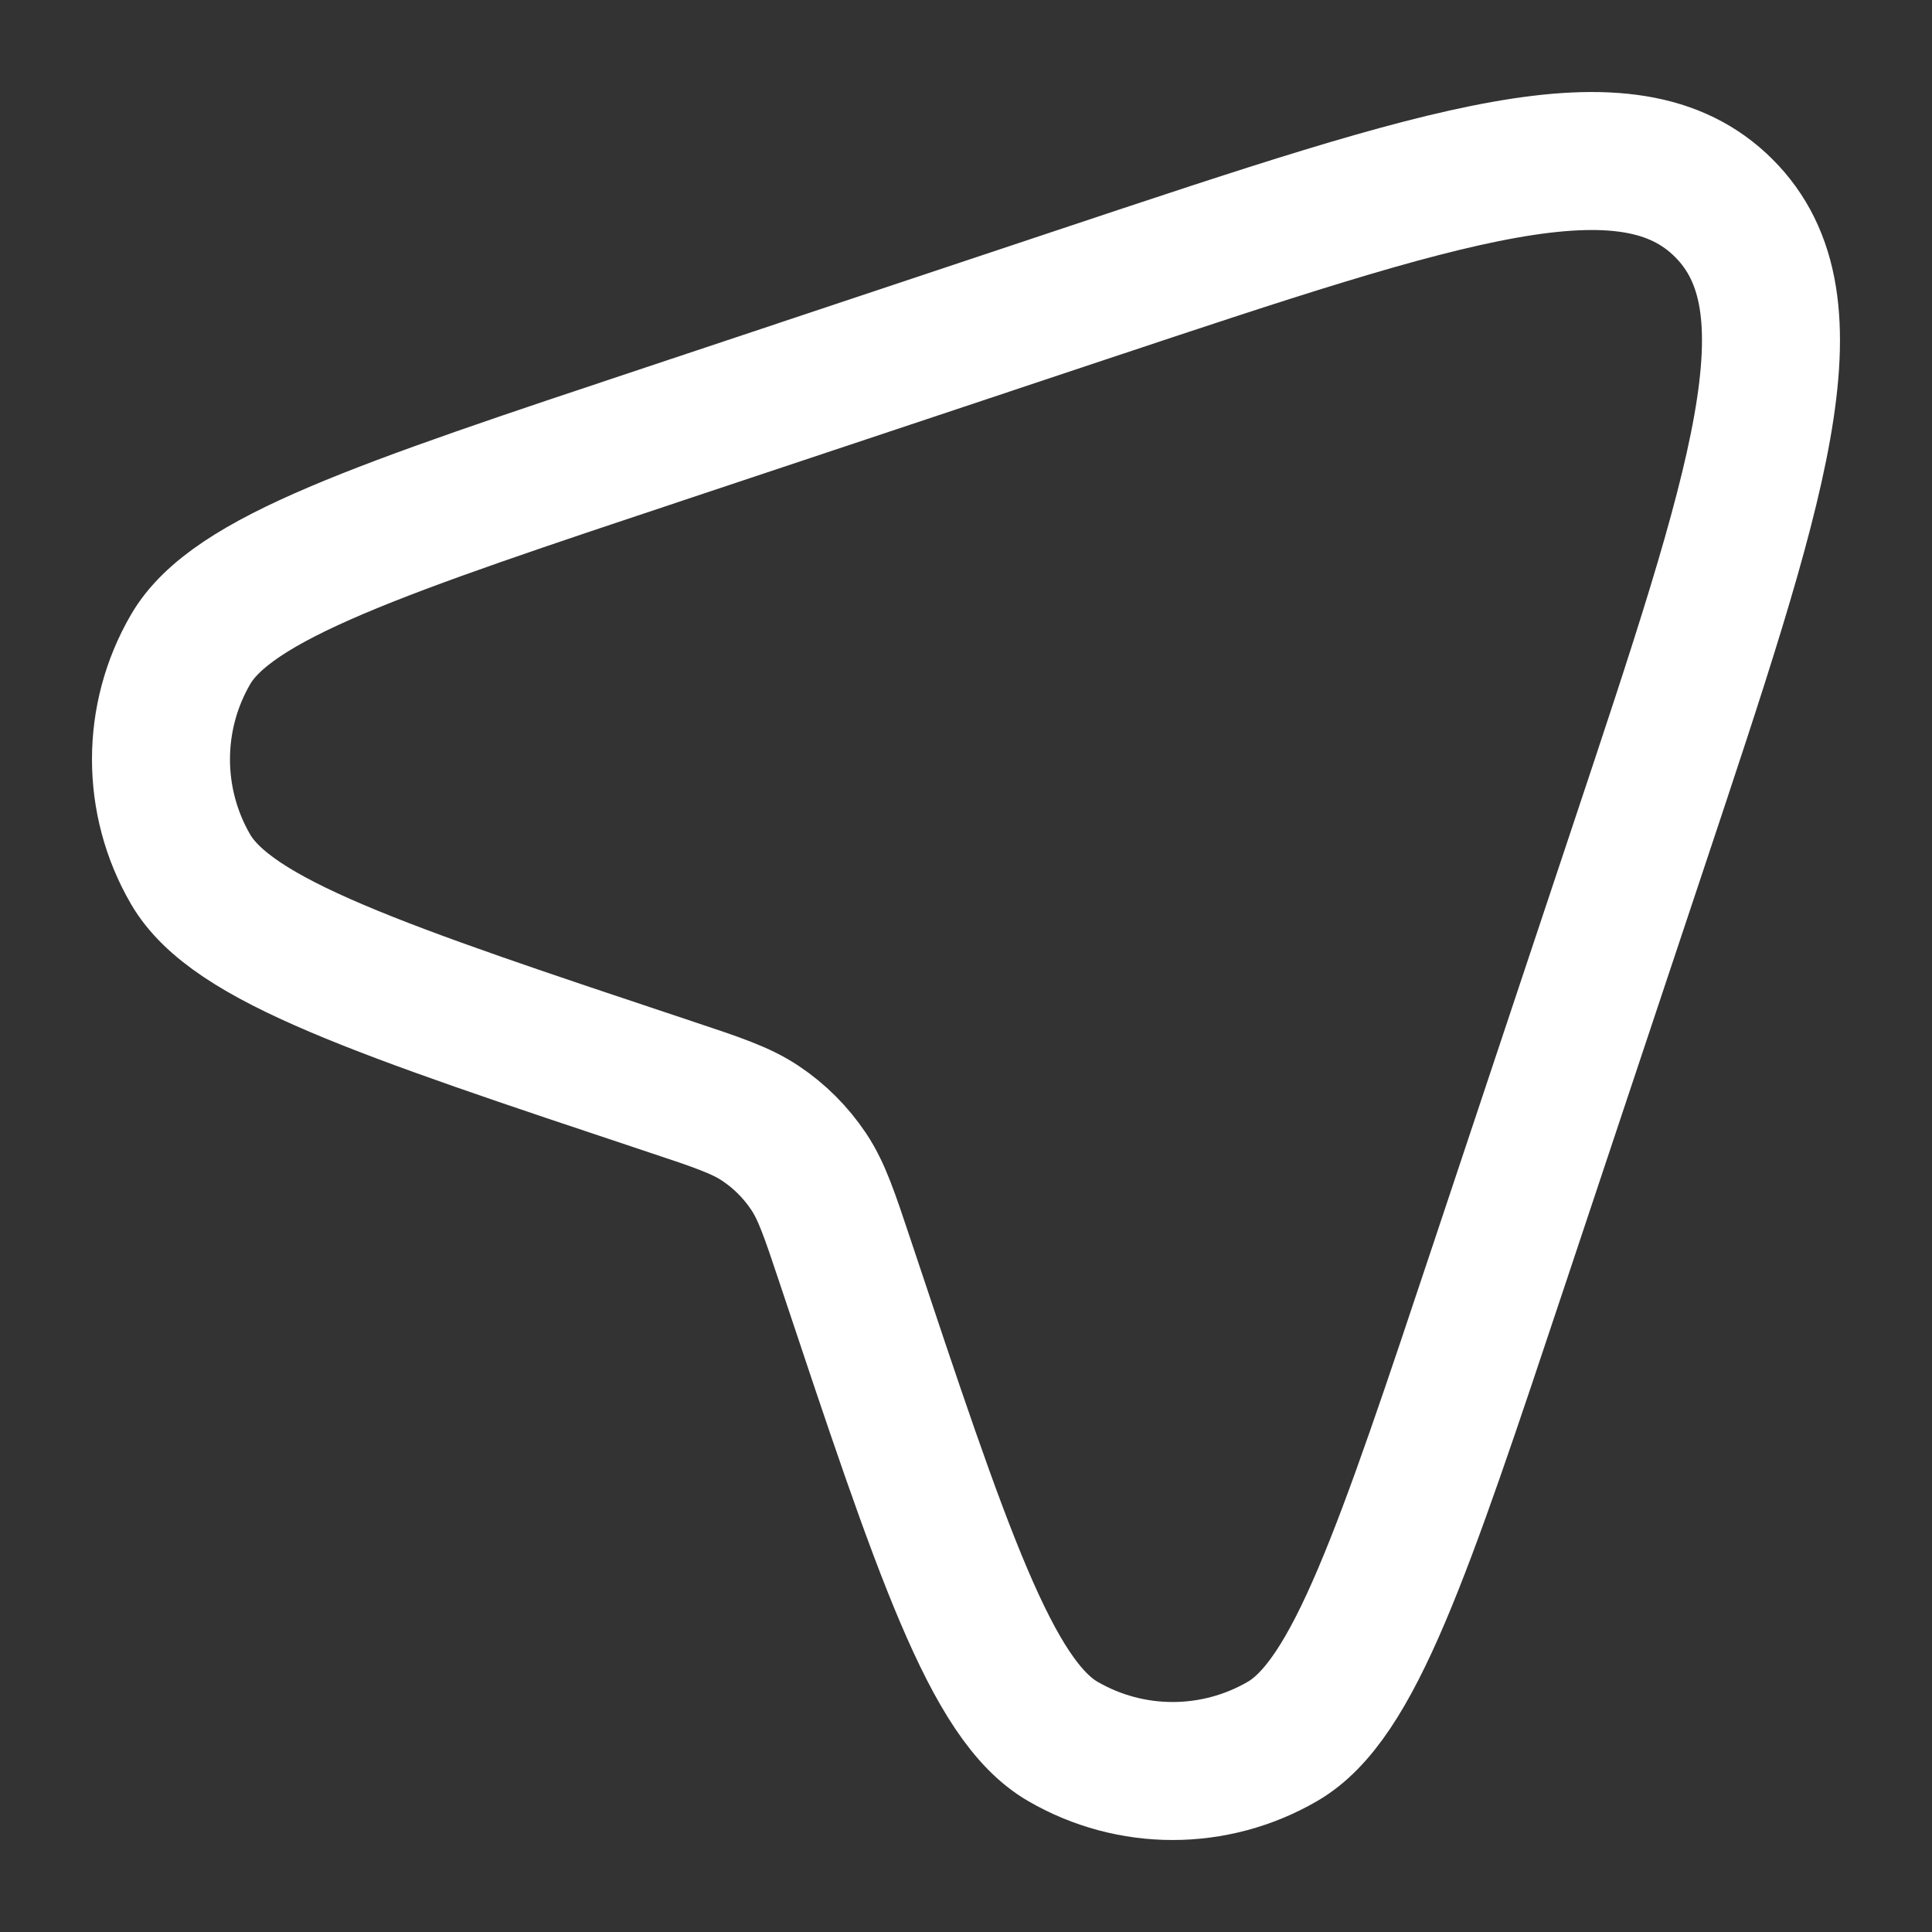 <svg width="28" height="28" viewBox="0 0 28 28" fill="none" xmlns="http://www.w3.org/2000/svg">
<rect x="0" y="0" width="28" height="28" fill="#333333" stroke="none"/>
<path d="M21.741 18.282L23.744 12.274C25.493 7.026 26.368 4.402 24.983 3.017C23.598 1.632 20.974 2.507 15.725 4.256L9.718 6.259C5.482 7.67 3.364 8.376 2.762 9.412C2.19 10.396 2.19 11.613 2.762 12.598C3.364 13.633 5.482 14.339 9.718 15.751C10.398 15.977 10.738 16.091 11.022 16.281C11.298 16.465 11.534 16.702 11.719 16.978C11.909 17.262 12.022 17.602 12.249 18.282C13.661 22.518 14.367 24.636 15.402 25.237C16.387 25.81 17.603 25.81 18.588 25.237C19.623 24.636 20.329 22.518 21.741 18.282Z" stroke="white" stroke-width="2"/>
</svg>
